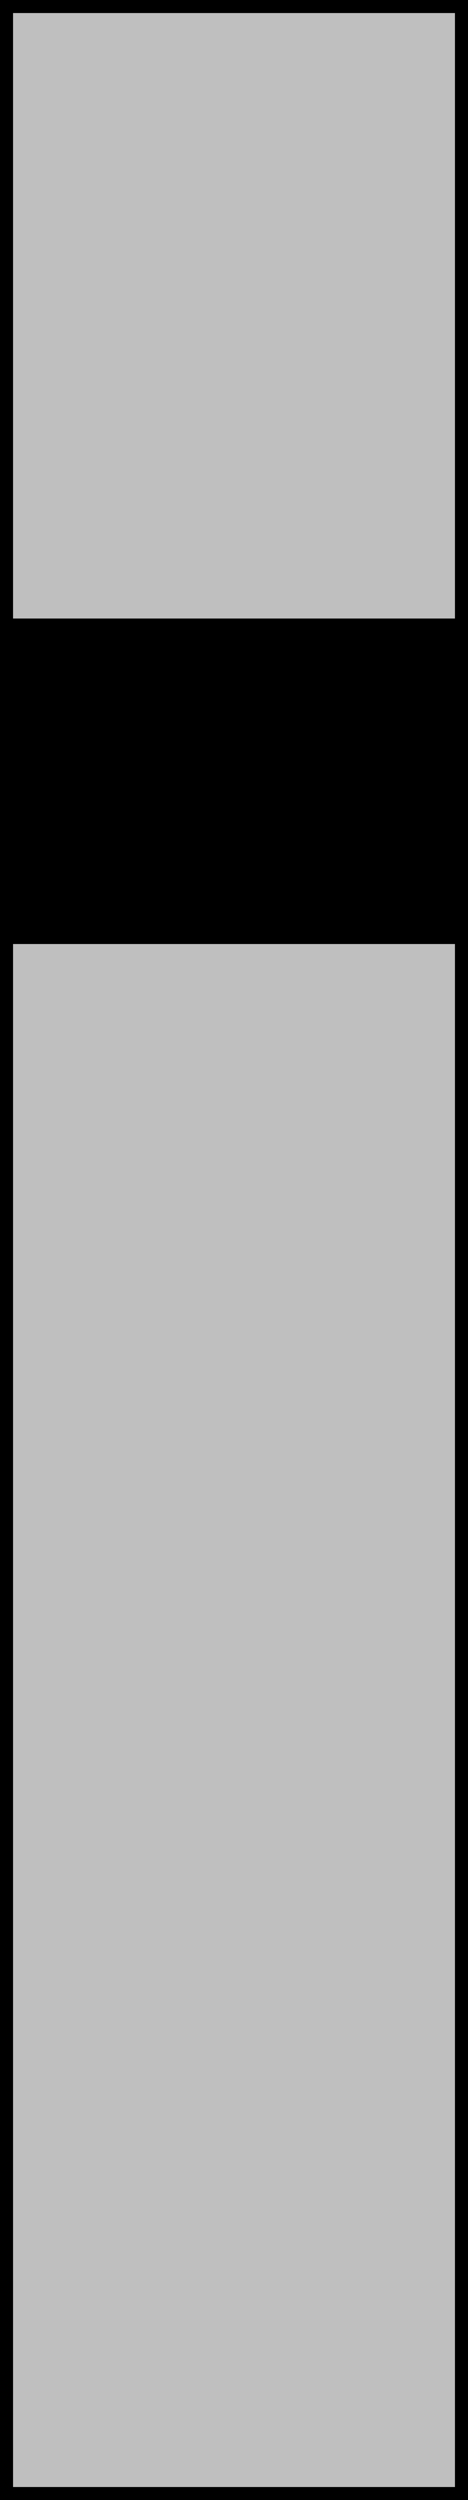 <svg xmlns="http://www.w3.org/2000/svg" xmlns:svg="http://www.w3.org/2000/svg" id="svg3728" width="18" height="96" version="1.1" viewBox="0 0 4.762 25.4"><rect id="rect1051" width="4.762" height="25.4" x="0" y="0" style="fill:#bfbfbf;fill-opacity:1;stroke:#000;stroke-width:.265;stroke-miterlimit:4;stroke-dasharray:none;stroke-opacity:1"/><path id="rect973" d="M 0,6.35 H 4.766 V 9.525 H 0 Z" style="fill:#000;fill-opacity:1;stroke:#000;stroke-width:.132;stroke-miterlimit:4;stroke-dasharray:none;stroke-opacity:1"/></svg>